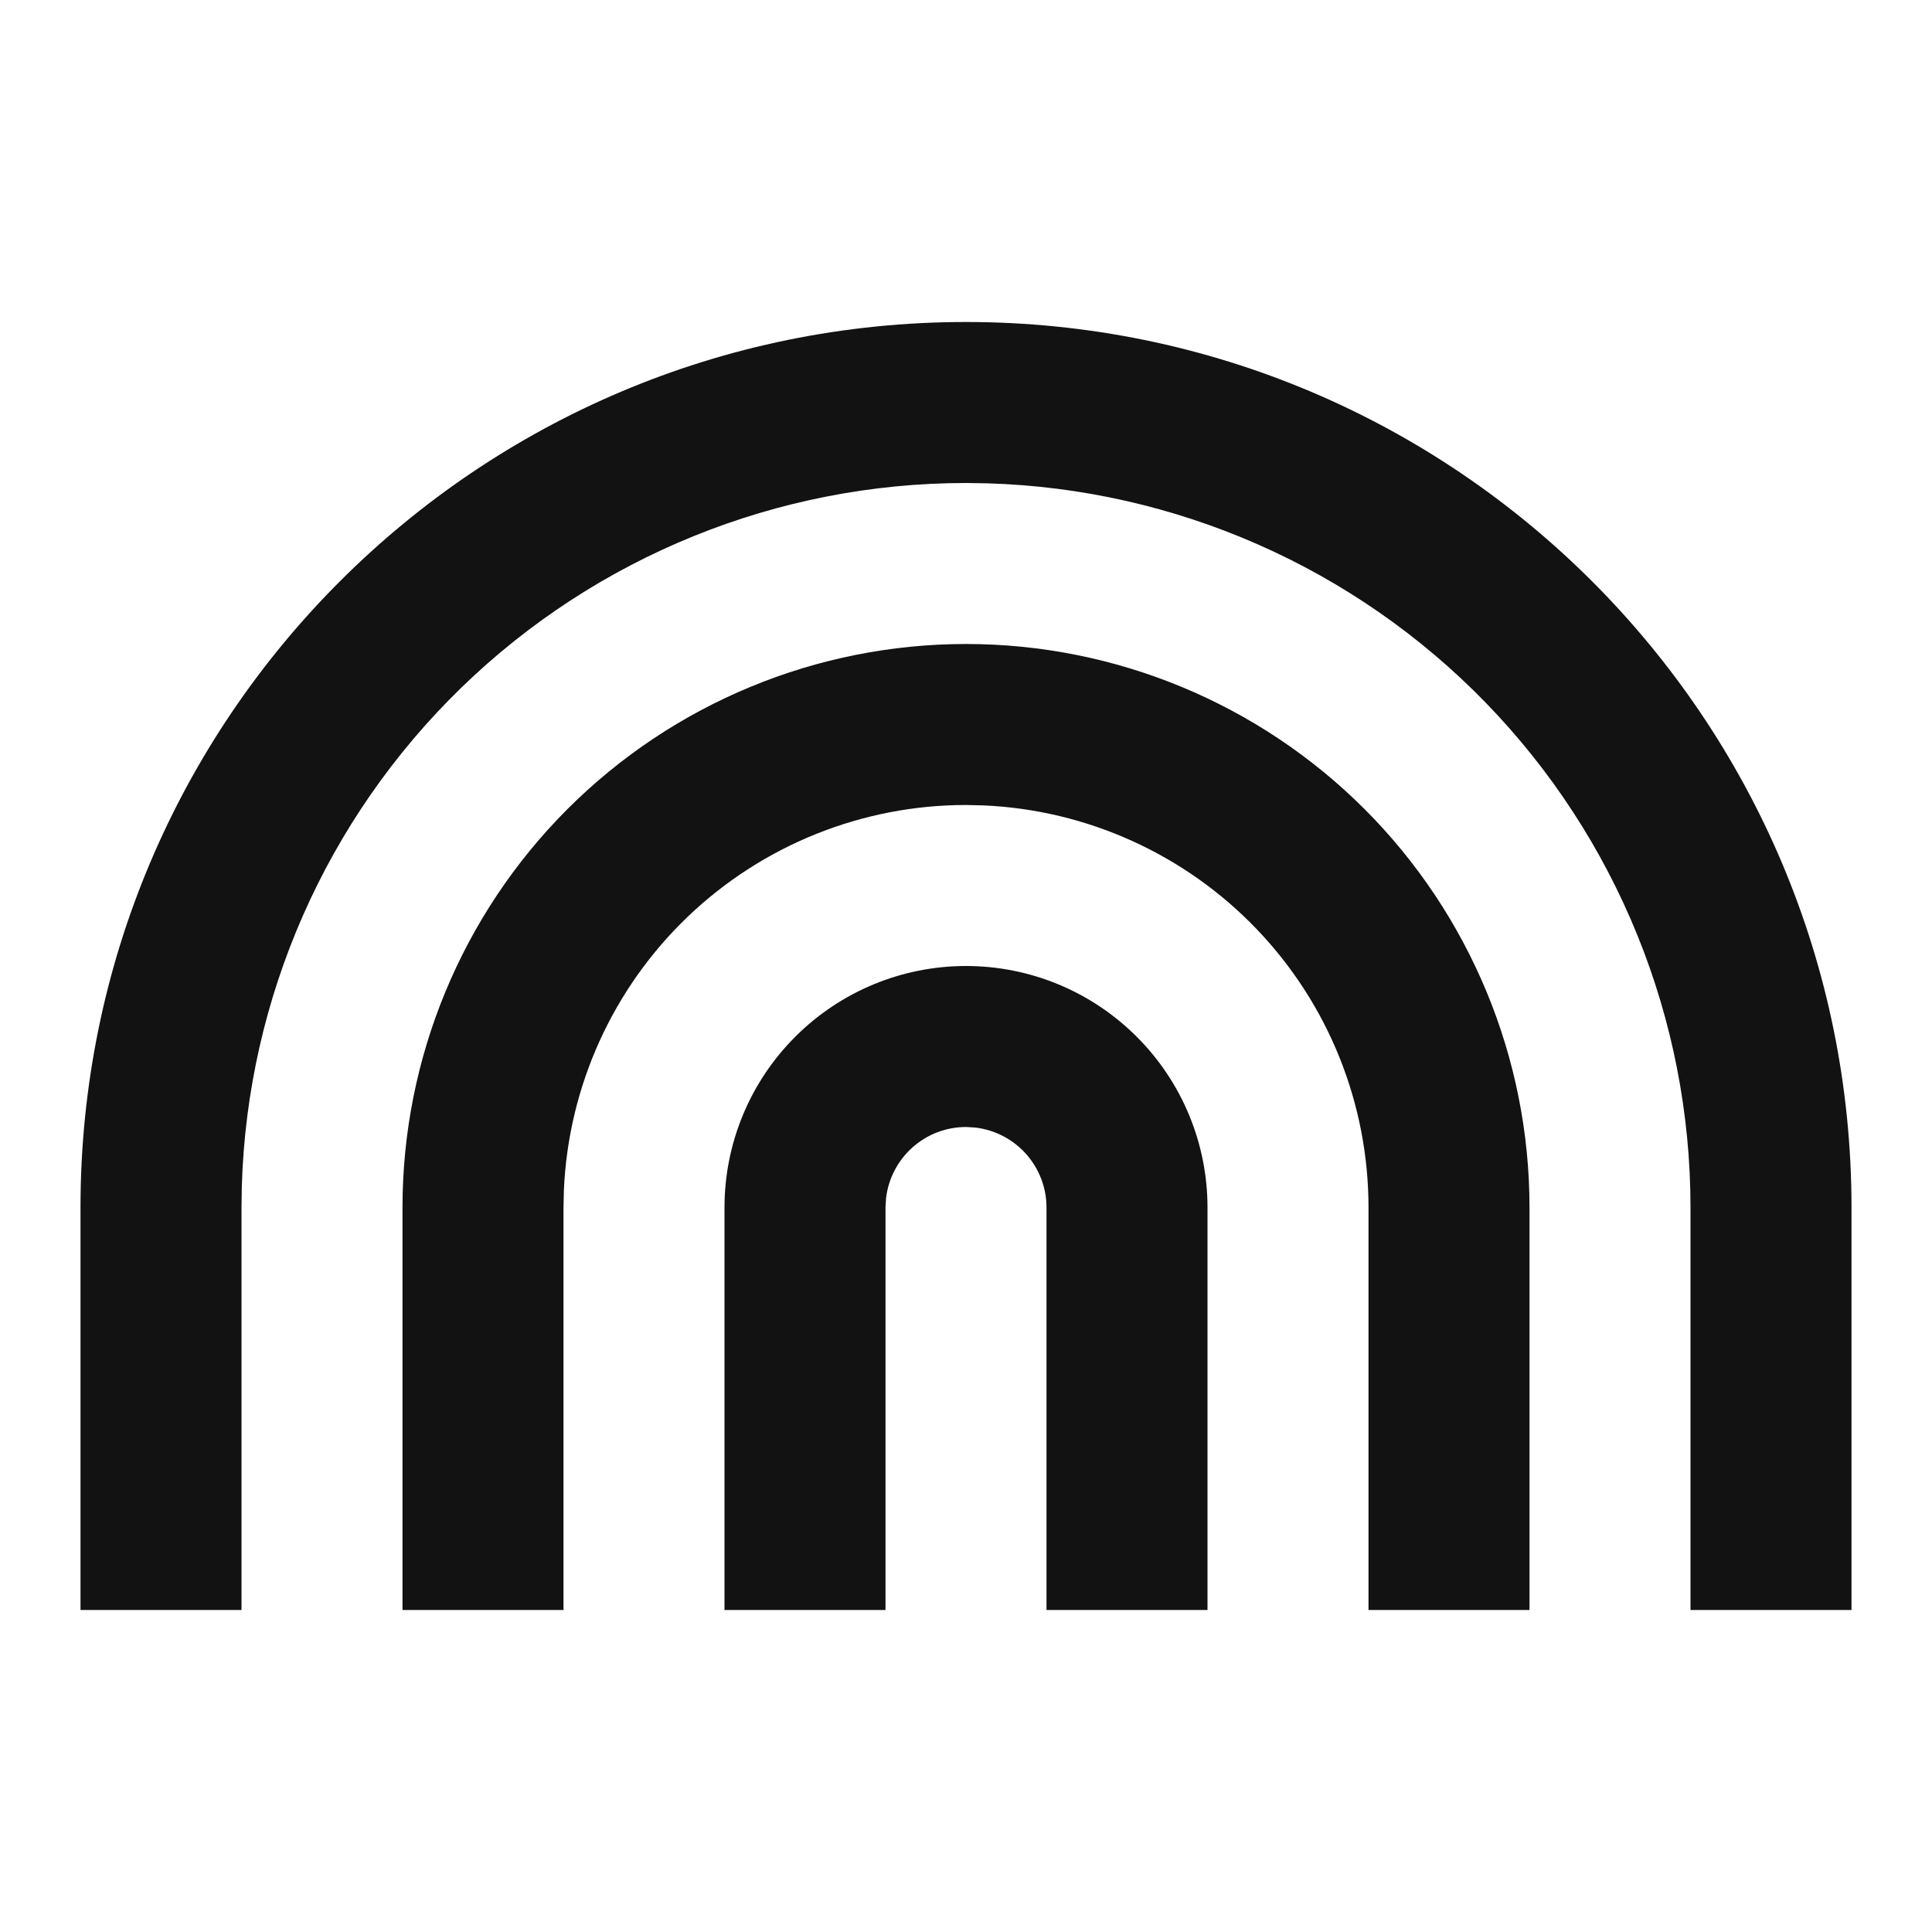 <svg xmlns="http://www.w3.org/2000/svg" width="24" height="24" fill="none"><g clip-path="url(#a)"><g><path fill="#121212" d="M12 4C18.075 4 23 8.925 23 15V20H21V15C21 12.659 20.088 10.41 18.457 8.73C16.826 7.051 14.605 6.073 12.265 6.004L12 6C9.659 6 7.41 6.912 5.73 8.543C4.051 10.174 3.073 12.395 3.004 14.735L3 15V20H1V15C1 8.925 5.925 4 12 4ZM12 8C13.857 8 15.637 8.738 16.95 10.05C18.262 11.363 19 13.143 19 15V20H17V15C17 13.711 16.503 12.473 15.611 11.542C14.72 10.612 13.504 10.061 12.217 10.005L12 10C10.711 10 9.473 10.498 8.542 11.389C7.612 12.28 7.061 13.496 7.005 14.783L7 15V20H5V15C5 13.143 5.737 11.363 7.05 10.05C8.363 8.738 10.143 8 12 8ZM12 12C12.796 12 13.559 12.316 14.121 12.879C14.684 13.441 15 14.204 15 15V20H13V15C13 14.755 12.91 14.519 12.747 14.336C12.585 14.153 12.36 14.036 12.117 14.007L12 14C11.755 14 11.519 14.09 11.336 14.253C11.153 14.415 11.036 14.64 11.007 14.883L11 15V20H9V15C9 14.204 9.316 13.441 9.879 12.879C10.441 12.316 11.204 12 12 12Z"/></g></g><defs><clipPath id="a"><rect width="24" height="24" fill="white"/></clipPath></defs></svg>